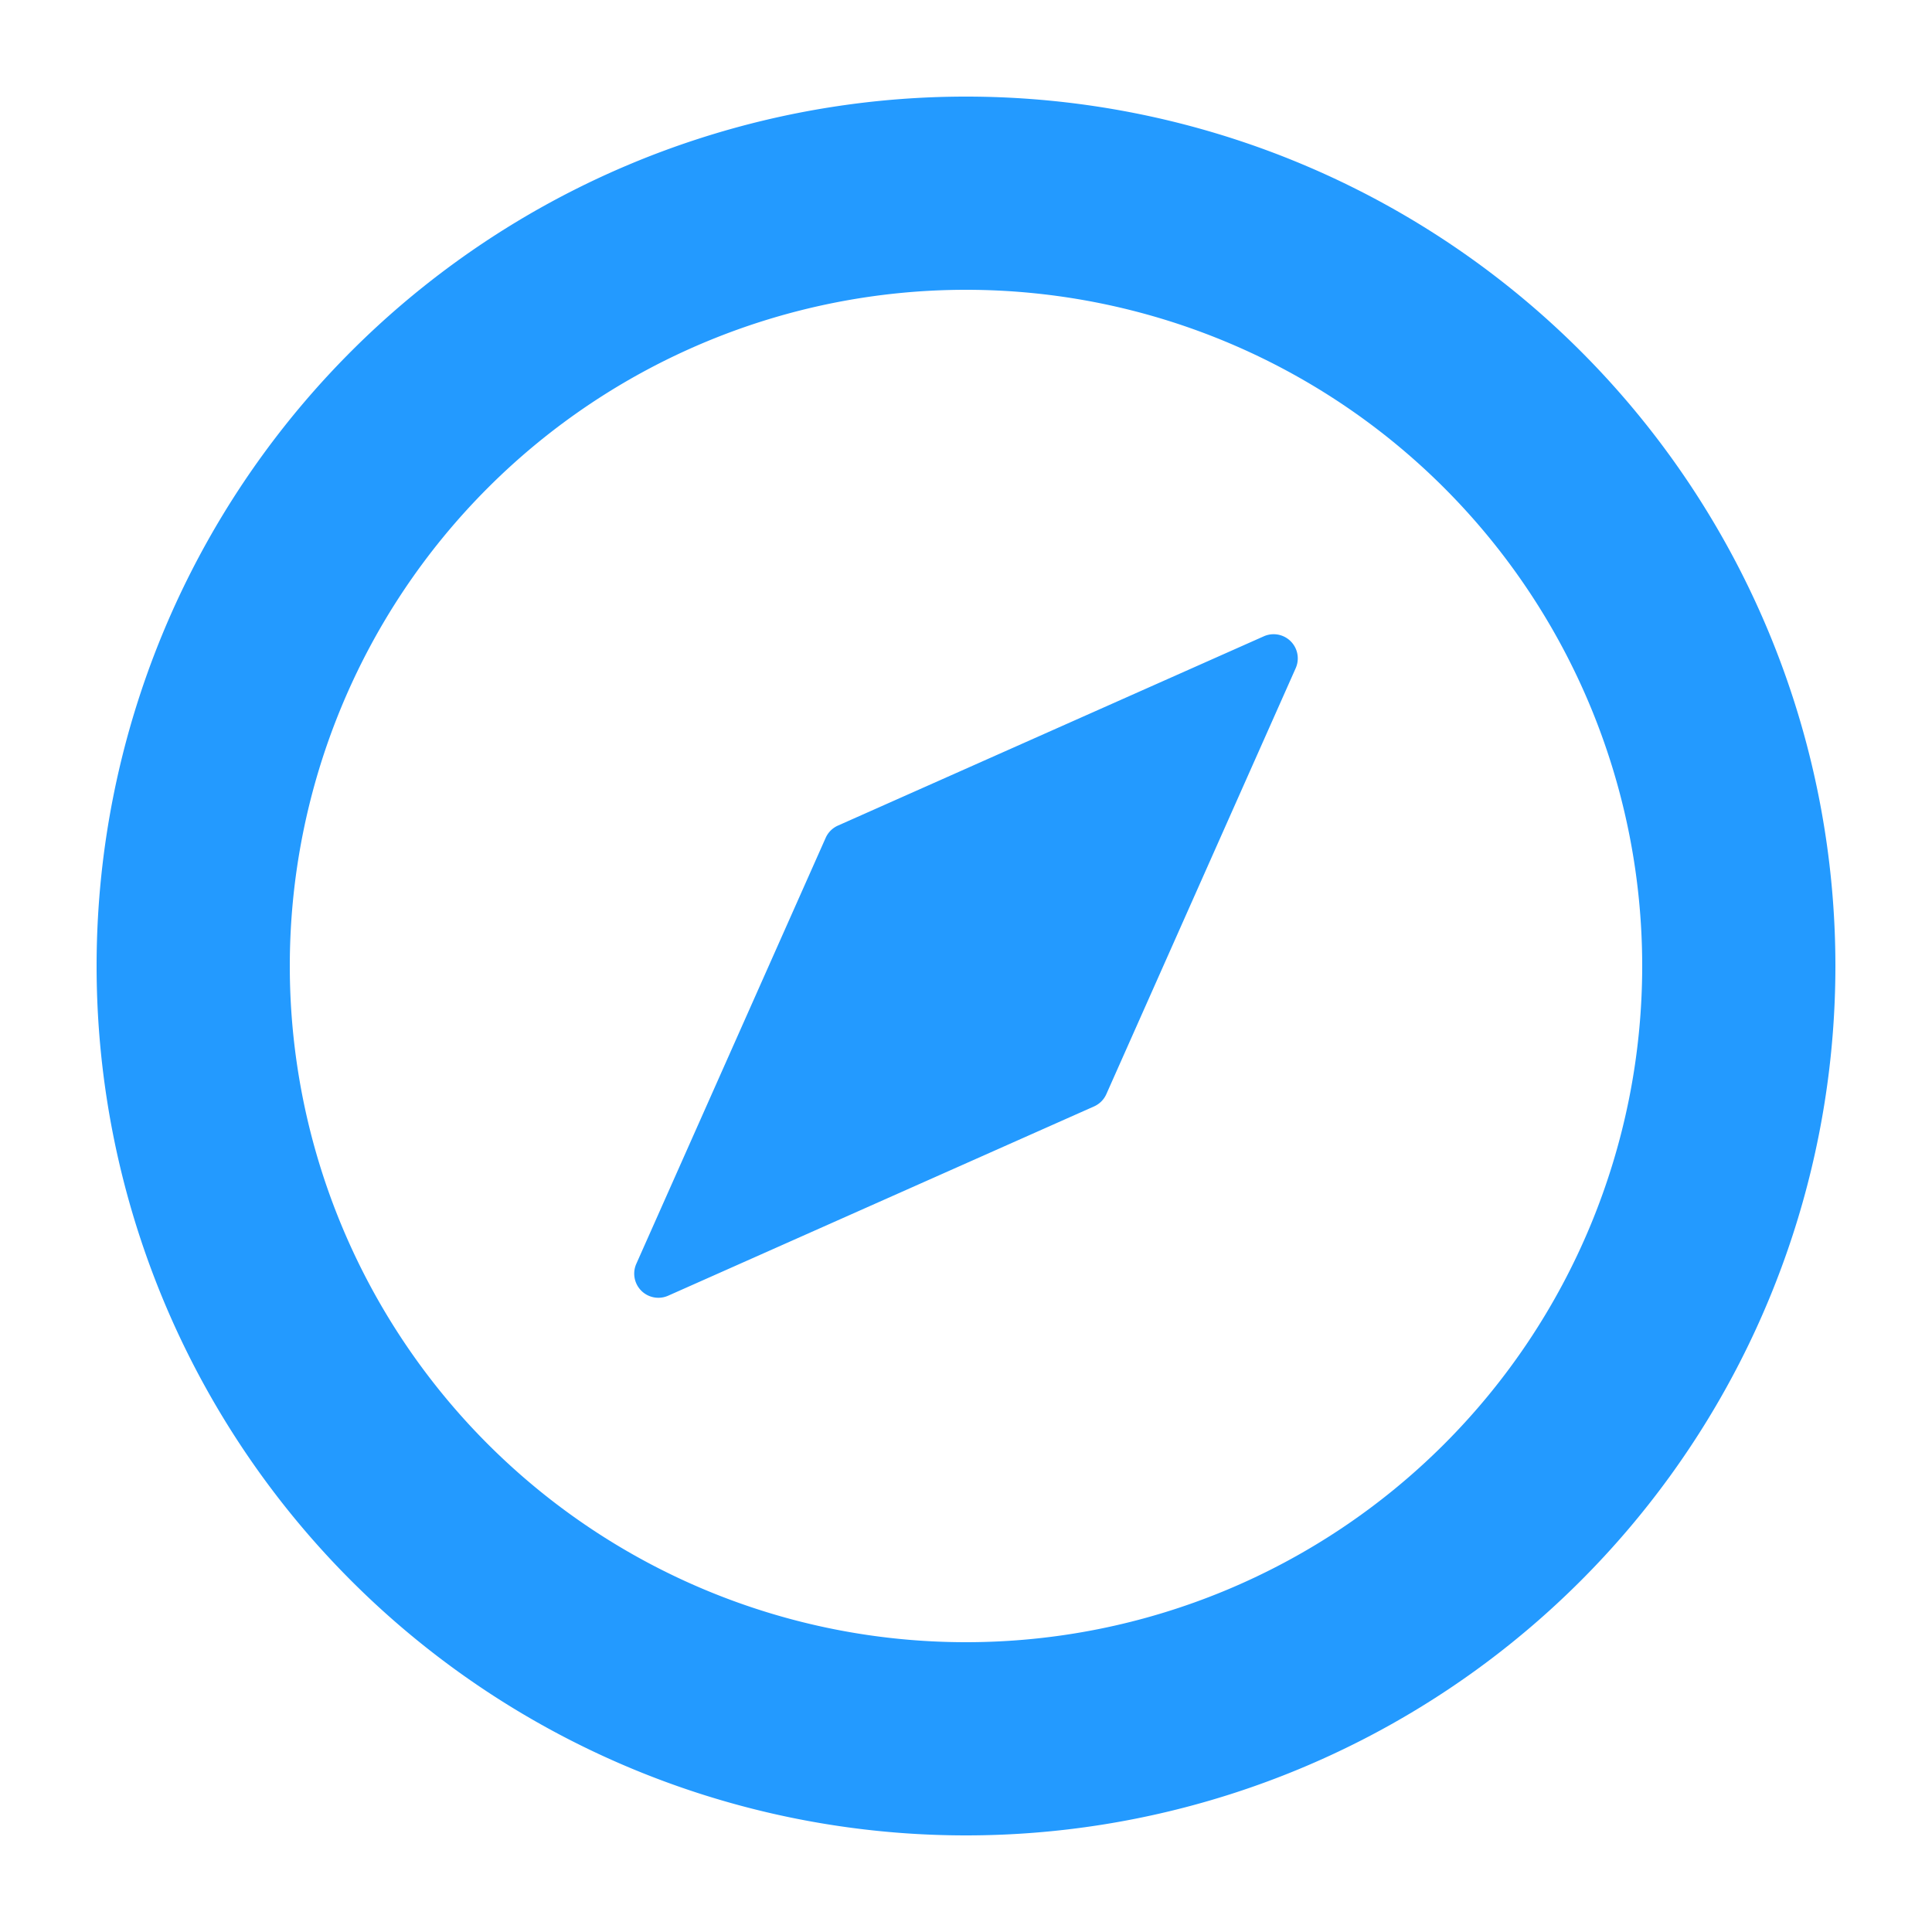 <svg xmlns="http://www.w3.org/2000/svg" width="20" height="20" fill="none" viewBox="0 0 20 20"><path fill="#239AFF" fill-rule="evenodd" d="M1 10a9 9 0 1 1 18 0 9 9 0 0 1-18 0zm16 0a7 7 0 1 1-14 0 7 7 0 0 1 14 0zm-3.587-3.083a.25.25 0 0 0-.33-.33l-4.41 1.96a.25.25 0 0 0-.126.127l-1.96 4.409a.25.25 0 0 0 .33.33l4.41-1.96a.25.25 0 0 0 .126-.127z" clip-rule="evenodd"/></svg>
